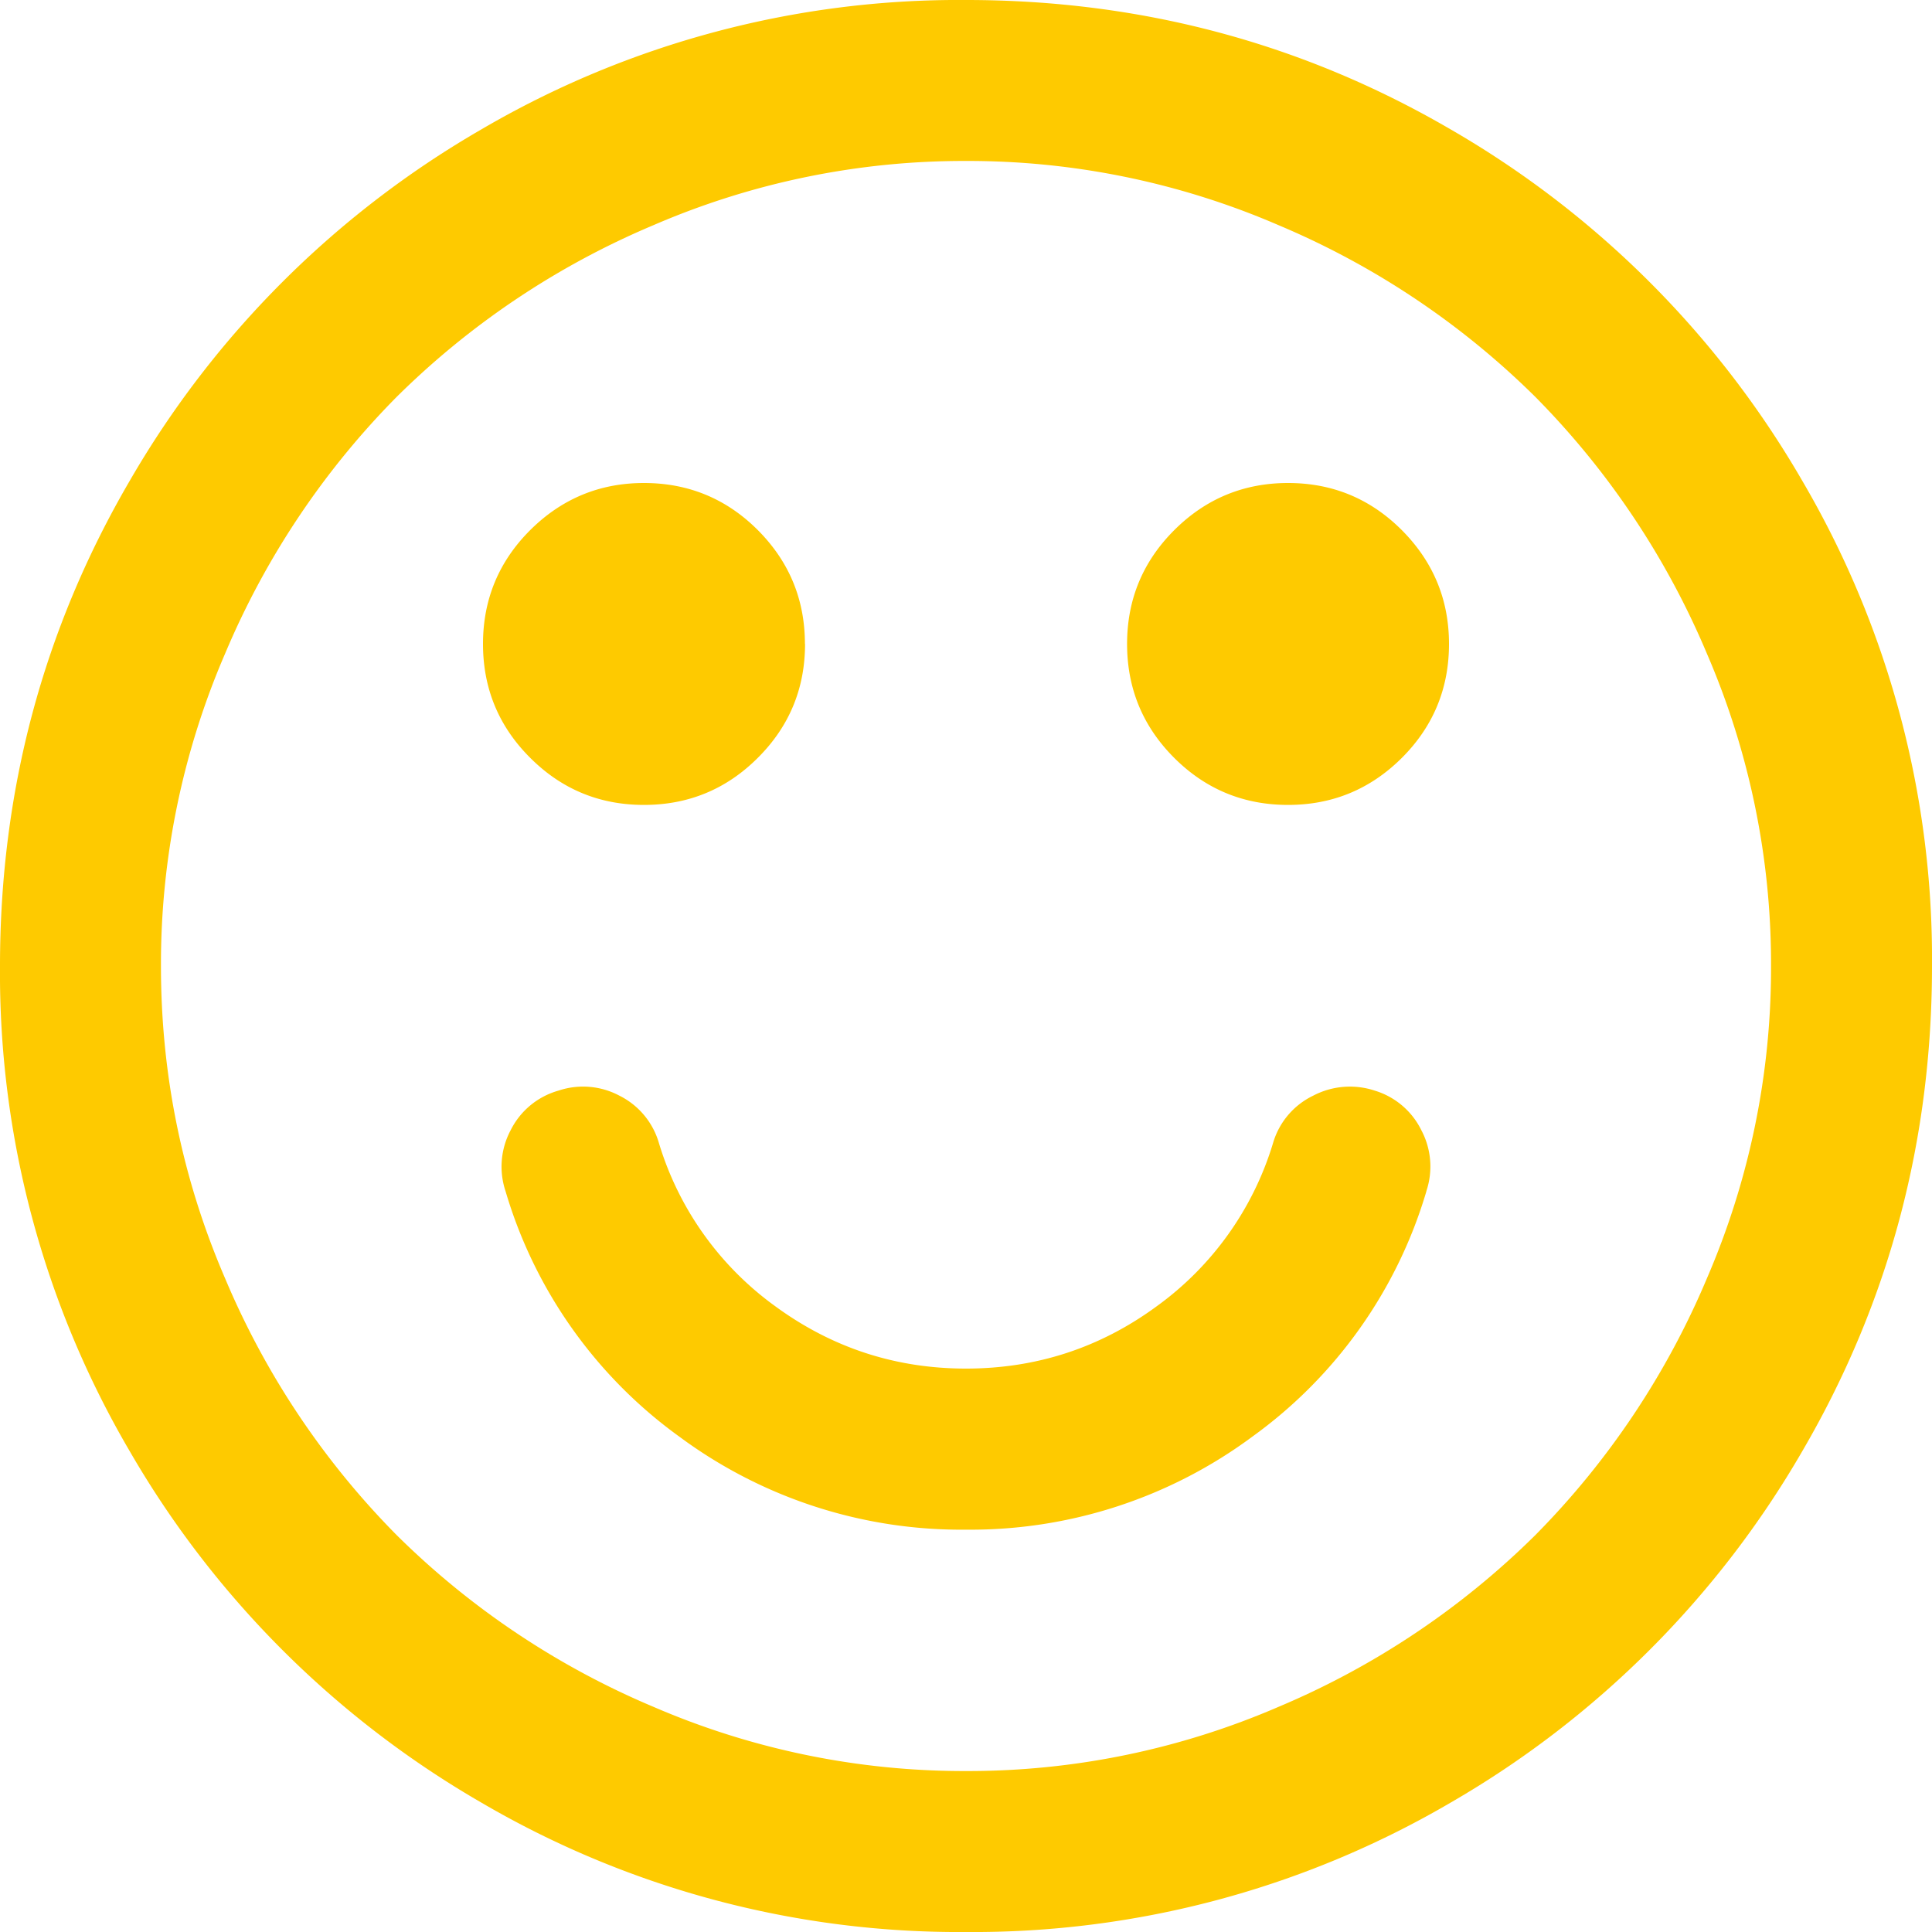 <svg xmlns="http://www.w3.org/2000/svg" width="16" height="16" viewBox="0 0 16 16"><path fill="#FECA00" d="M11.813 9.865a3.847 3.847 0 0 1-1.438 2.03A3.919 3.919 0 0 1 8 12.668a3.919 3.919 0 0 1-2.375-.771 3.847 3.847 0 0 1-1.438-2.031.641.641 0 0 1 .042-.506.635.635 0 0 1 .396-.328.641.641 0 0 1 .505.042.635.635 0 0 1 .328.396 2.59 2.59 0 0 0 .964 1.349c.469.343.995.515 1.578.515.583 0 1.11-.172 1.578-.515a2.59 2.59 0 0 0 .964-1.35.632.632 0 0 1 .333-.395.655.655 0 0 1 .51-.042.634.634 0 0 1 .386.328.641.641 0 0 1 .041.506zM6.667 5.333c0 .368-.13.683-.391.943-.26.26-.575.39-.943.39s-.682-.13-.942-.39C4.13 6.016 4 5.701 4 5.333s.13-.682.39-.942c.261-.26.575-.391.943-.391s.683.13.943.39c.26.261.39.575.39.943zm5.333 0c0 .368-.13.683-.39.943-.261.26-.575.39-.943.39s-.683-.13-.943-.39c-.26-.26-.39-.575-.39-.943s.13-.682.39-.942c.26-.26.575-.391.943-.391s.682.13.942.39c.26.261.391.575.391.943zM14.667 8a6.48 6.48 0 0 0-.532-2.589 6.732 6.732 0 0 0-1.421-2.125 6.732 6.732 0 0 0-2.125-1.421A6.48 6.48 0 0 0 8 1.333a6.48 6.48 0 0 0-2.589.532 6.732 6.732 0 0 0-2.125 1.421 6.732 6.732 0 0 0-1.421 2.125A6.48 6.48 0 0 0 1.333 8c0 .903.177 1.766.532 2.589a6.732 6.732 0 0 0 1.421 2.125 6.732 6.732 0 0 0 2.125 1.421A6.48 6.48 0 0 0 8 14.667a6.48 6.48 0 0 0 2.589-.532 6.732 6.732 0 0 0 2.125-1.421 6.732 6.732 0 0 0 1.421-2.125A6.48 6.48 0 0 0 14.667 8zM16 8c0 1.451-.358 2.79-1.073 4.016a7.964 7.964 0 0 1-2.911 2.911A7.826 7.826 0 0 1 8 16a7.826 7.826 0 0 1-4.016-1.073 7.964 7.964 0 0 1-2.911-2.911A7.826 7.826 0 0 1 0 8c0-1.451.358-2.79 1.073-4.016a7.964 7.964 0 0 1 2.911-2.911A7.826 7.826 0 0 1 8 0c1.451 0 2.79.358 4.016 1.073a7.964 7.964 0 0 1 2.911 2.911A7.826 7.826 0 0 1 16 8z"/></svg>